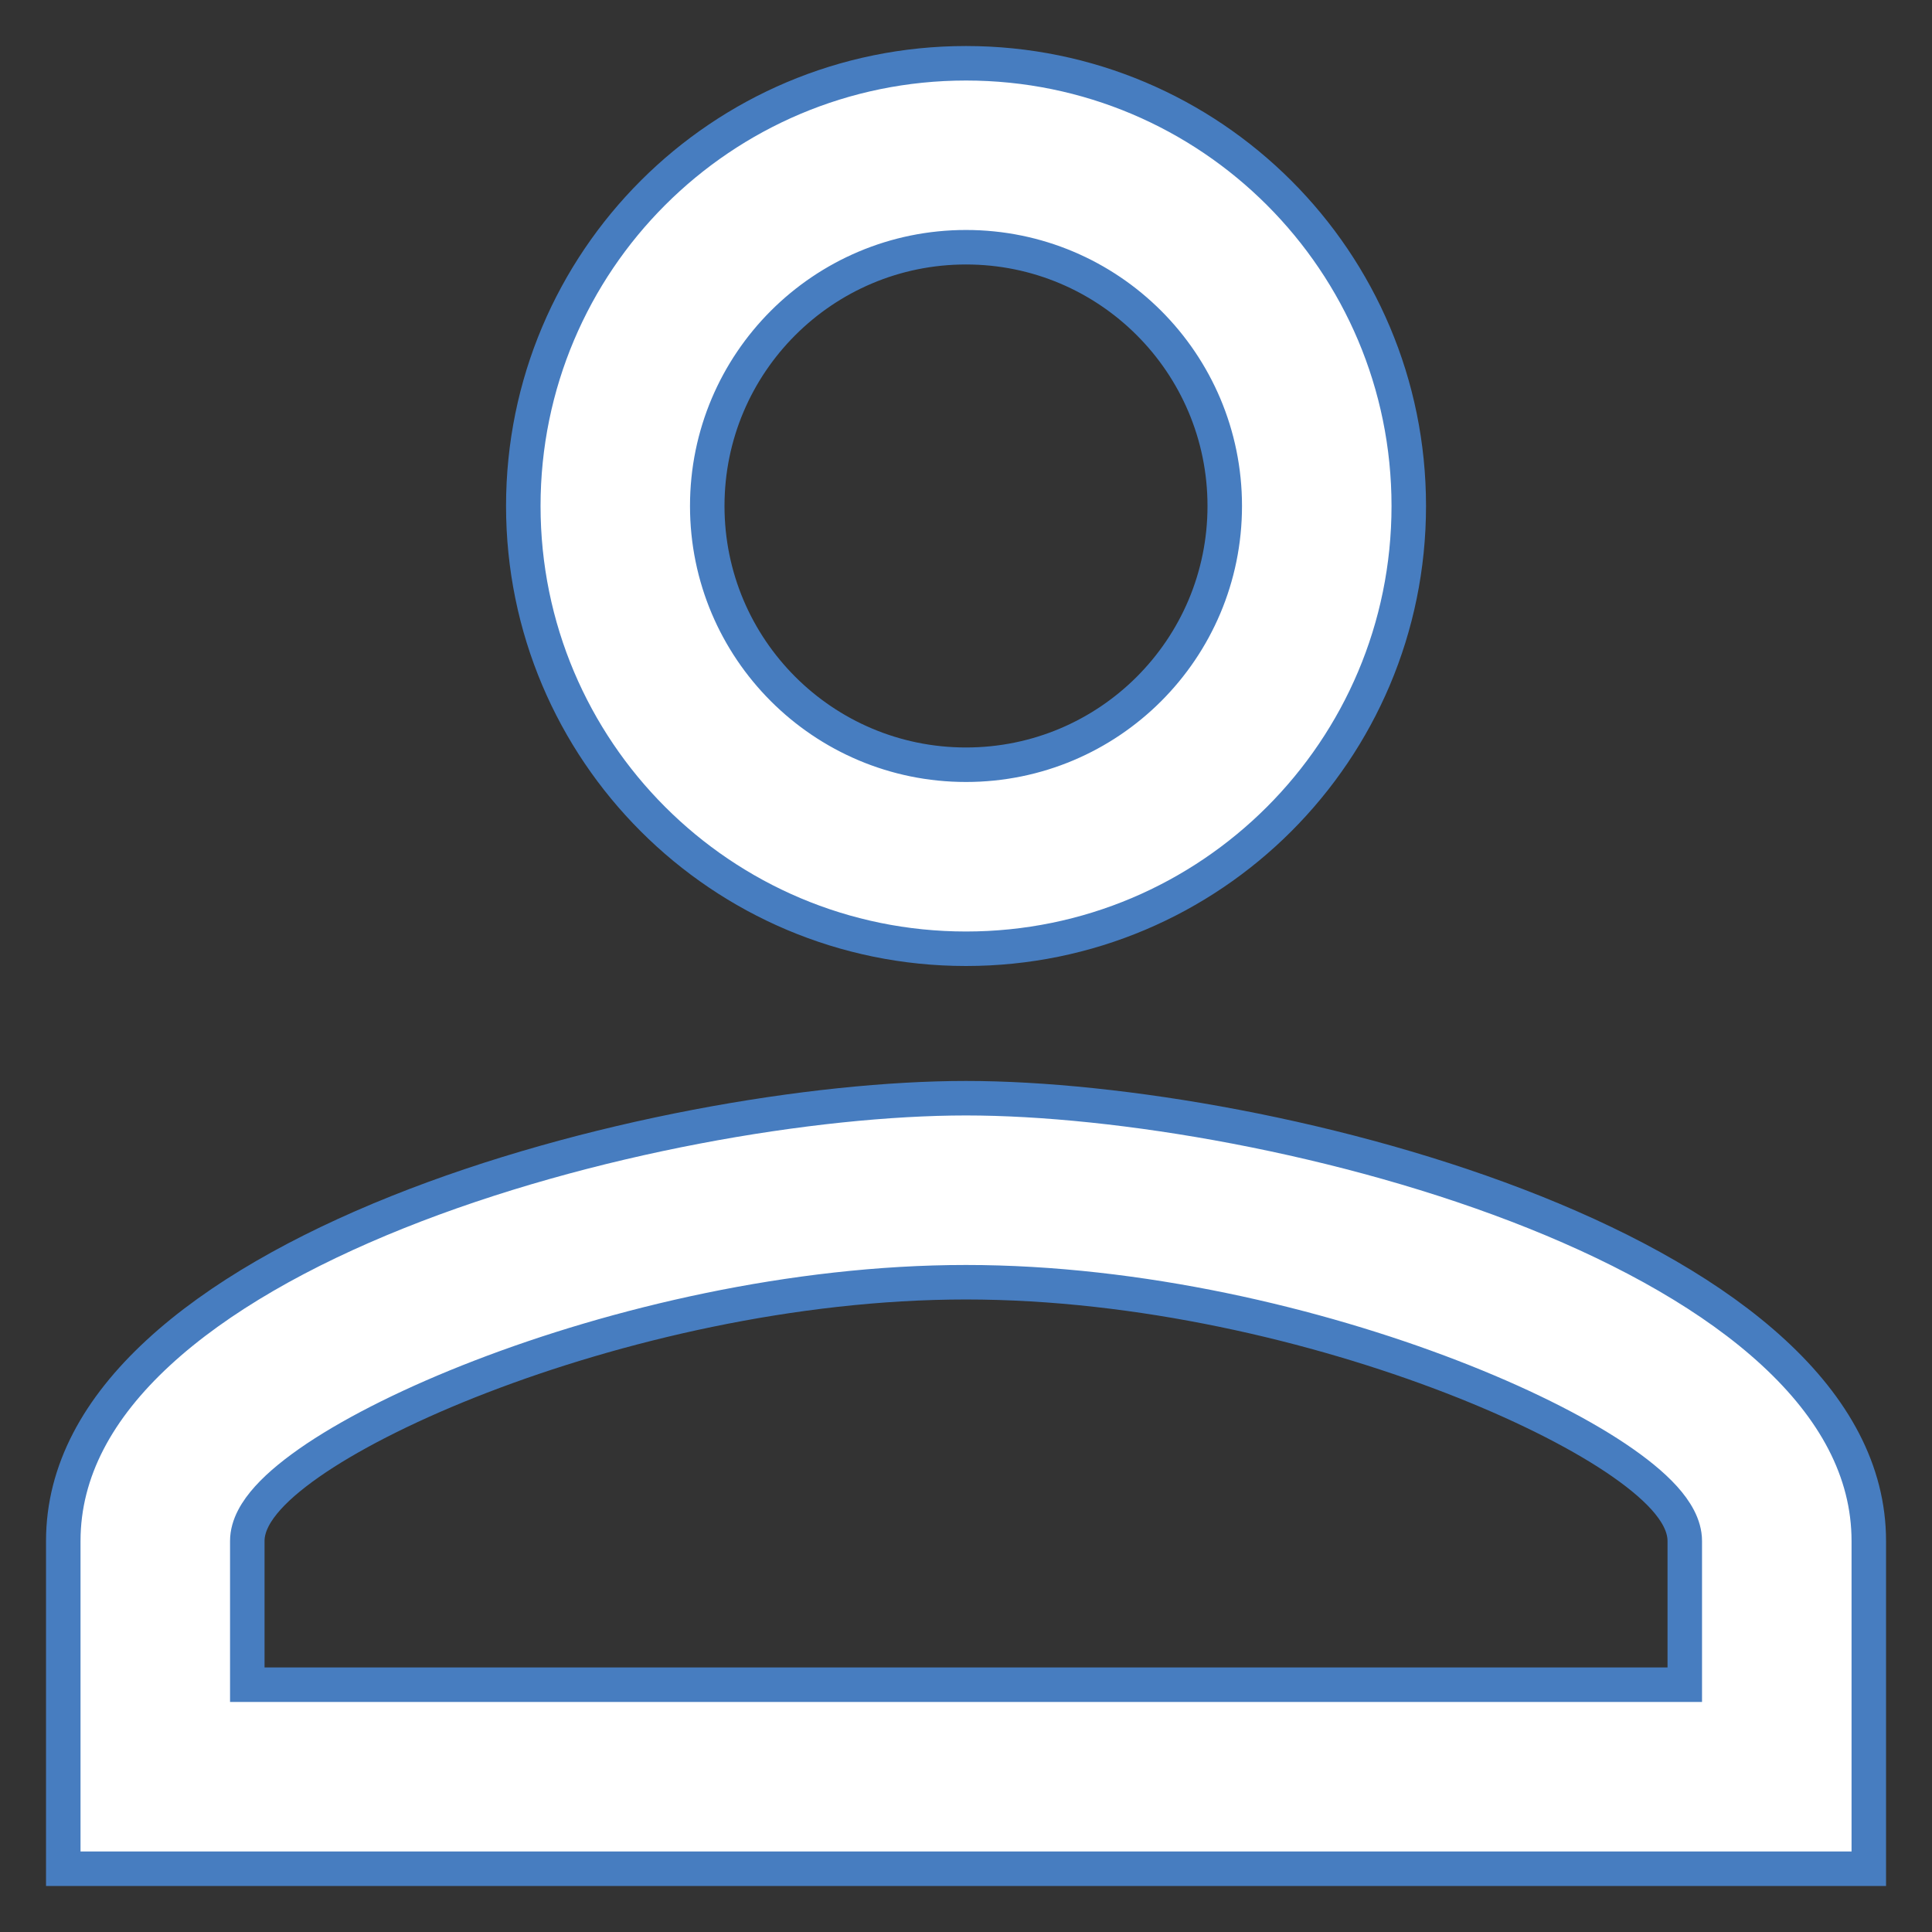 <svg width="28" height="28" viewBox="0 0 28 28" fill="none" xmlns="http://www.w3.org/2000/svg">
<rect x="0" y="0" width="28" height="28" fill="#333333" stroke="none"/>
<path d="M24.167 24.416H24.417V24.166V22.333C24.417 22.105 24.283 21.891 24.119 21.709C23.947 21.519 23.706 21.324 23.413 21.128C22.827 20.737 22.002 20.325 21.03 19.95C19.085 19.2 16.512 18.583 14 18.583C11.488 18.583 8.916 19.2 6.971 19.95C5.998 20.325 5.174 20.737 4.587 21.128C4.295 21.324 4.053 21.519 3.882 21.709C3.718 21.891 3.584 22.105 3.584 22.333V24.166V24.416H3.834H24.167ZM17.75 7.333C17.75 5.262 16.072 3.583 14 3.583C11.929 3.583 10.25 5.262 10.25 7.333C10.25 9.405 11.929 11.083 14 11.083C16.072 11.083 17.75 9.405 17.75 7.333ZM7.584 7.333C7.584 3.788 10.455 0.917 14 0.917C17.546 0.917 20.417 3.788 20.417 7.333C20.417 10.878 17.546 13.75 14 13.75C10.455 13.75 7.584 10.878 7.584 7.333ZM0.917 22.333C0.917 21.317 1.424 20.408 2.294 19.605C3.166 18.8 4.385 18.119 5.758 17.569C8.505 16.469 11.807 15.916 14 15.916C16.194 15.916 19.496 16.469 22.243 17.569C23.616 18.119 24.835 18.8 25.706 19.605C26.576 20.408 27.084 21.317 27.084 22.333V27.083H0.917V22.333Z" fill="white" stroke="#477DC0" stroke-width="0.5"/>
</svg>
